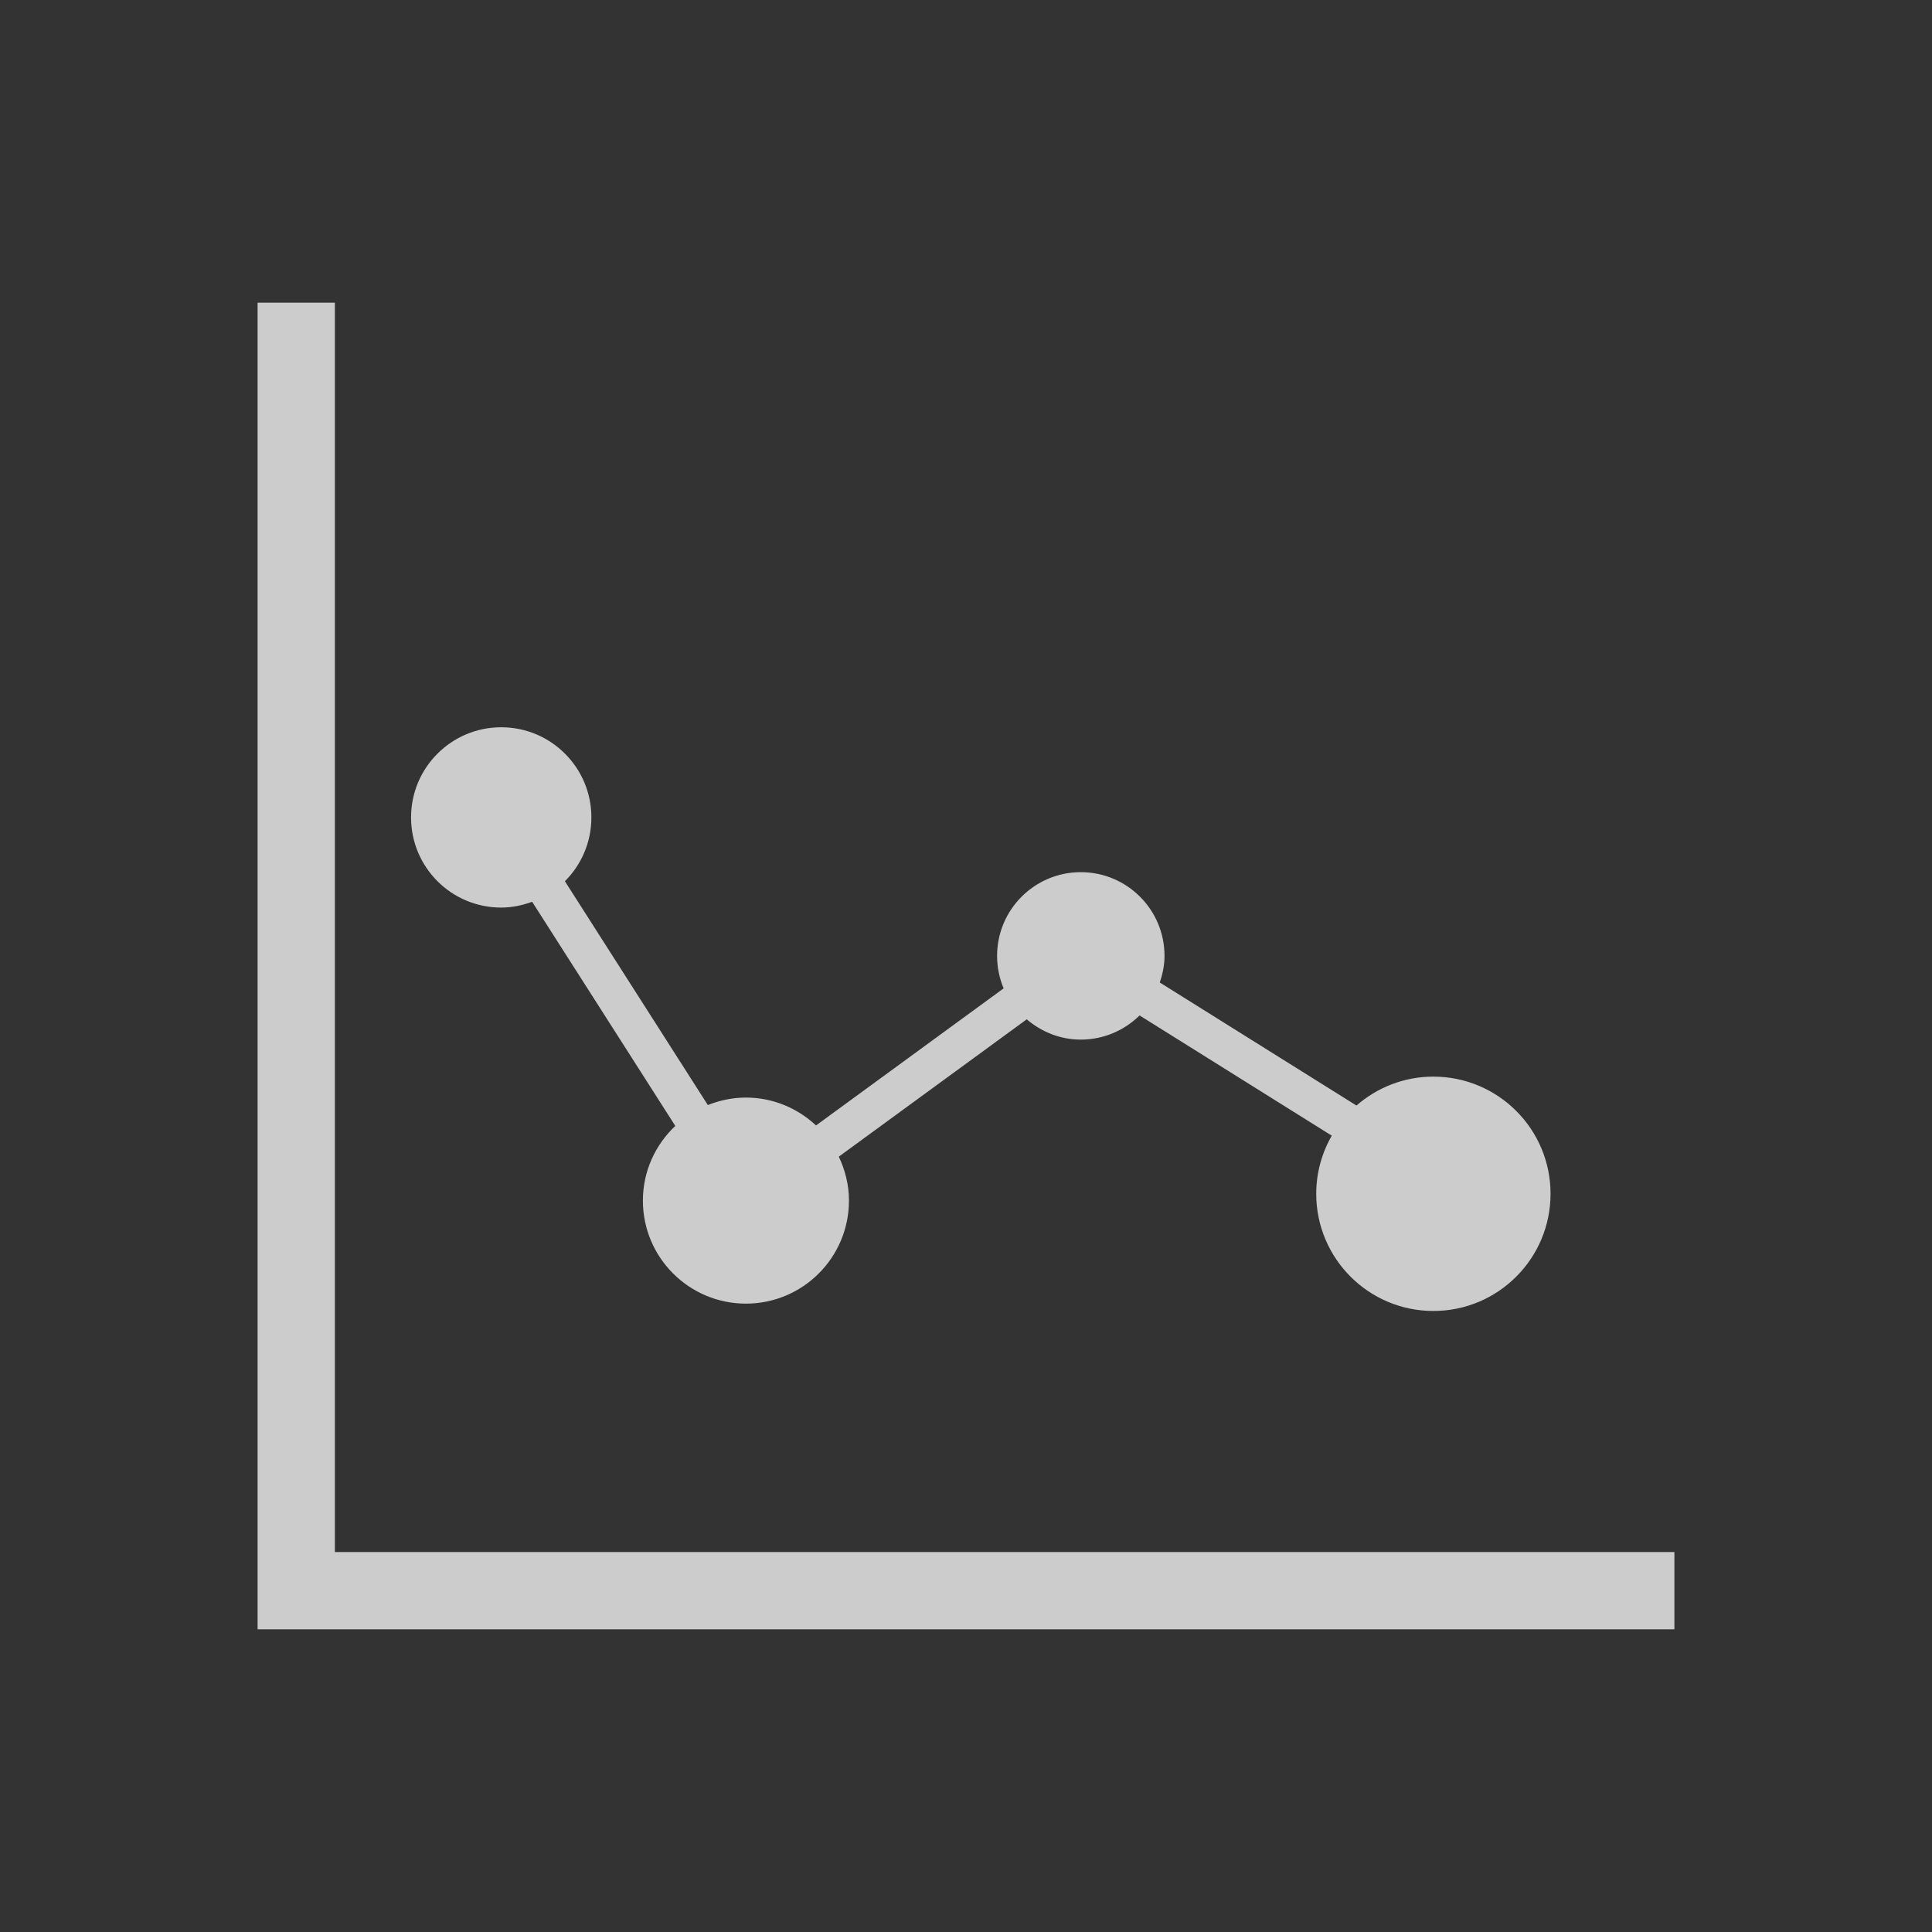 <?xml version="1.0" encoding="utf-8"?>
<!-- Generator: Adobe Illustrator 16.0.0, SVG Export Plug-In . SVG Version: 6.00 Build 0)  -->
<!DOCTYPE svg PUBLIC "-//W3C//DTD SVG 1.1//EN" "http://www.w3.org/Graphics/SVG/1.1/DTD/svg11.dtd">
<svg version="1.1" id="Layer_6" xmlns="http://www.w3.org/2000/svg" xmlns:xlink="http://www.w3.org/1999/xlink" x="0px" y="0px"
	 viewBox="0 0 100 100" enable-background="new 0 0 100 100" xml:space="preserve">
<rect x="0" y="0" width="100" height="100" fill="#333333" stroke="none"/>
<path style="fill:rgba(255,255,255,0.75);" d="M86.667,80.333v4H13.333V15.667h4v64.667H86.667z M25.941,46.976c0.565,0,1.101-0.116,1.603-0.3l7.409,11.601
	c-1.028,0.972-1.677,2.34-1.677,3.866c0,2.945,2.388,5.333,5.333,5.333s5.333-2.388,5.333-5.333c0-0.817-0.198-1.582-0.526-2.274
	l9.728-7.109c0.757,0.646,1.726,1.05,2.798,1.05c1.186,0,2.259-0.479,3.042-1.251l9.948,6.223c-0.509,0.887-0.804,1.913-0.804,3.009
	c0,3.35,2.715,6.065,6.064,6.065s6.064-2.715,6.064-6.065s-2.715-6.065-6.064-6.065c-1.525,0-2.916,0.567-3.981,1.497L60.03,50.854
	c0.147-0.435,0.245-0.893,0.245-1.378c0-2.393-1.94-4.333-4.333-4.333s-4.333,1.94-4.333,4.333c0,0.596,0.121,1.164,0.339,1.681
	l-9.711,7.096c-0.953-0.889-2.222-1.443-3.627-1.443c-0.698,0-1.361,0.143-1.973,0.387l-7.398-11.584
	c0.847-0.845,1.371-2.013,1.371-3.303c0-2.578-2.089-4.667-4.667-4.667s-4.667,2.089-4.667,4.667S23.364,46.976,25.941,46.976z"/>
</svg>
